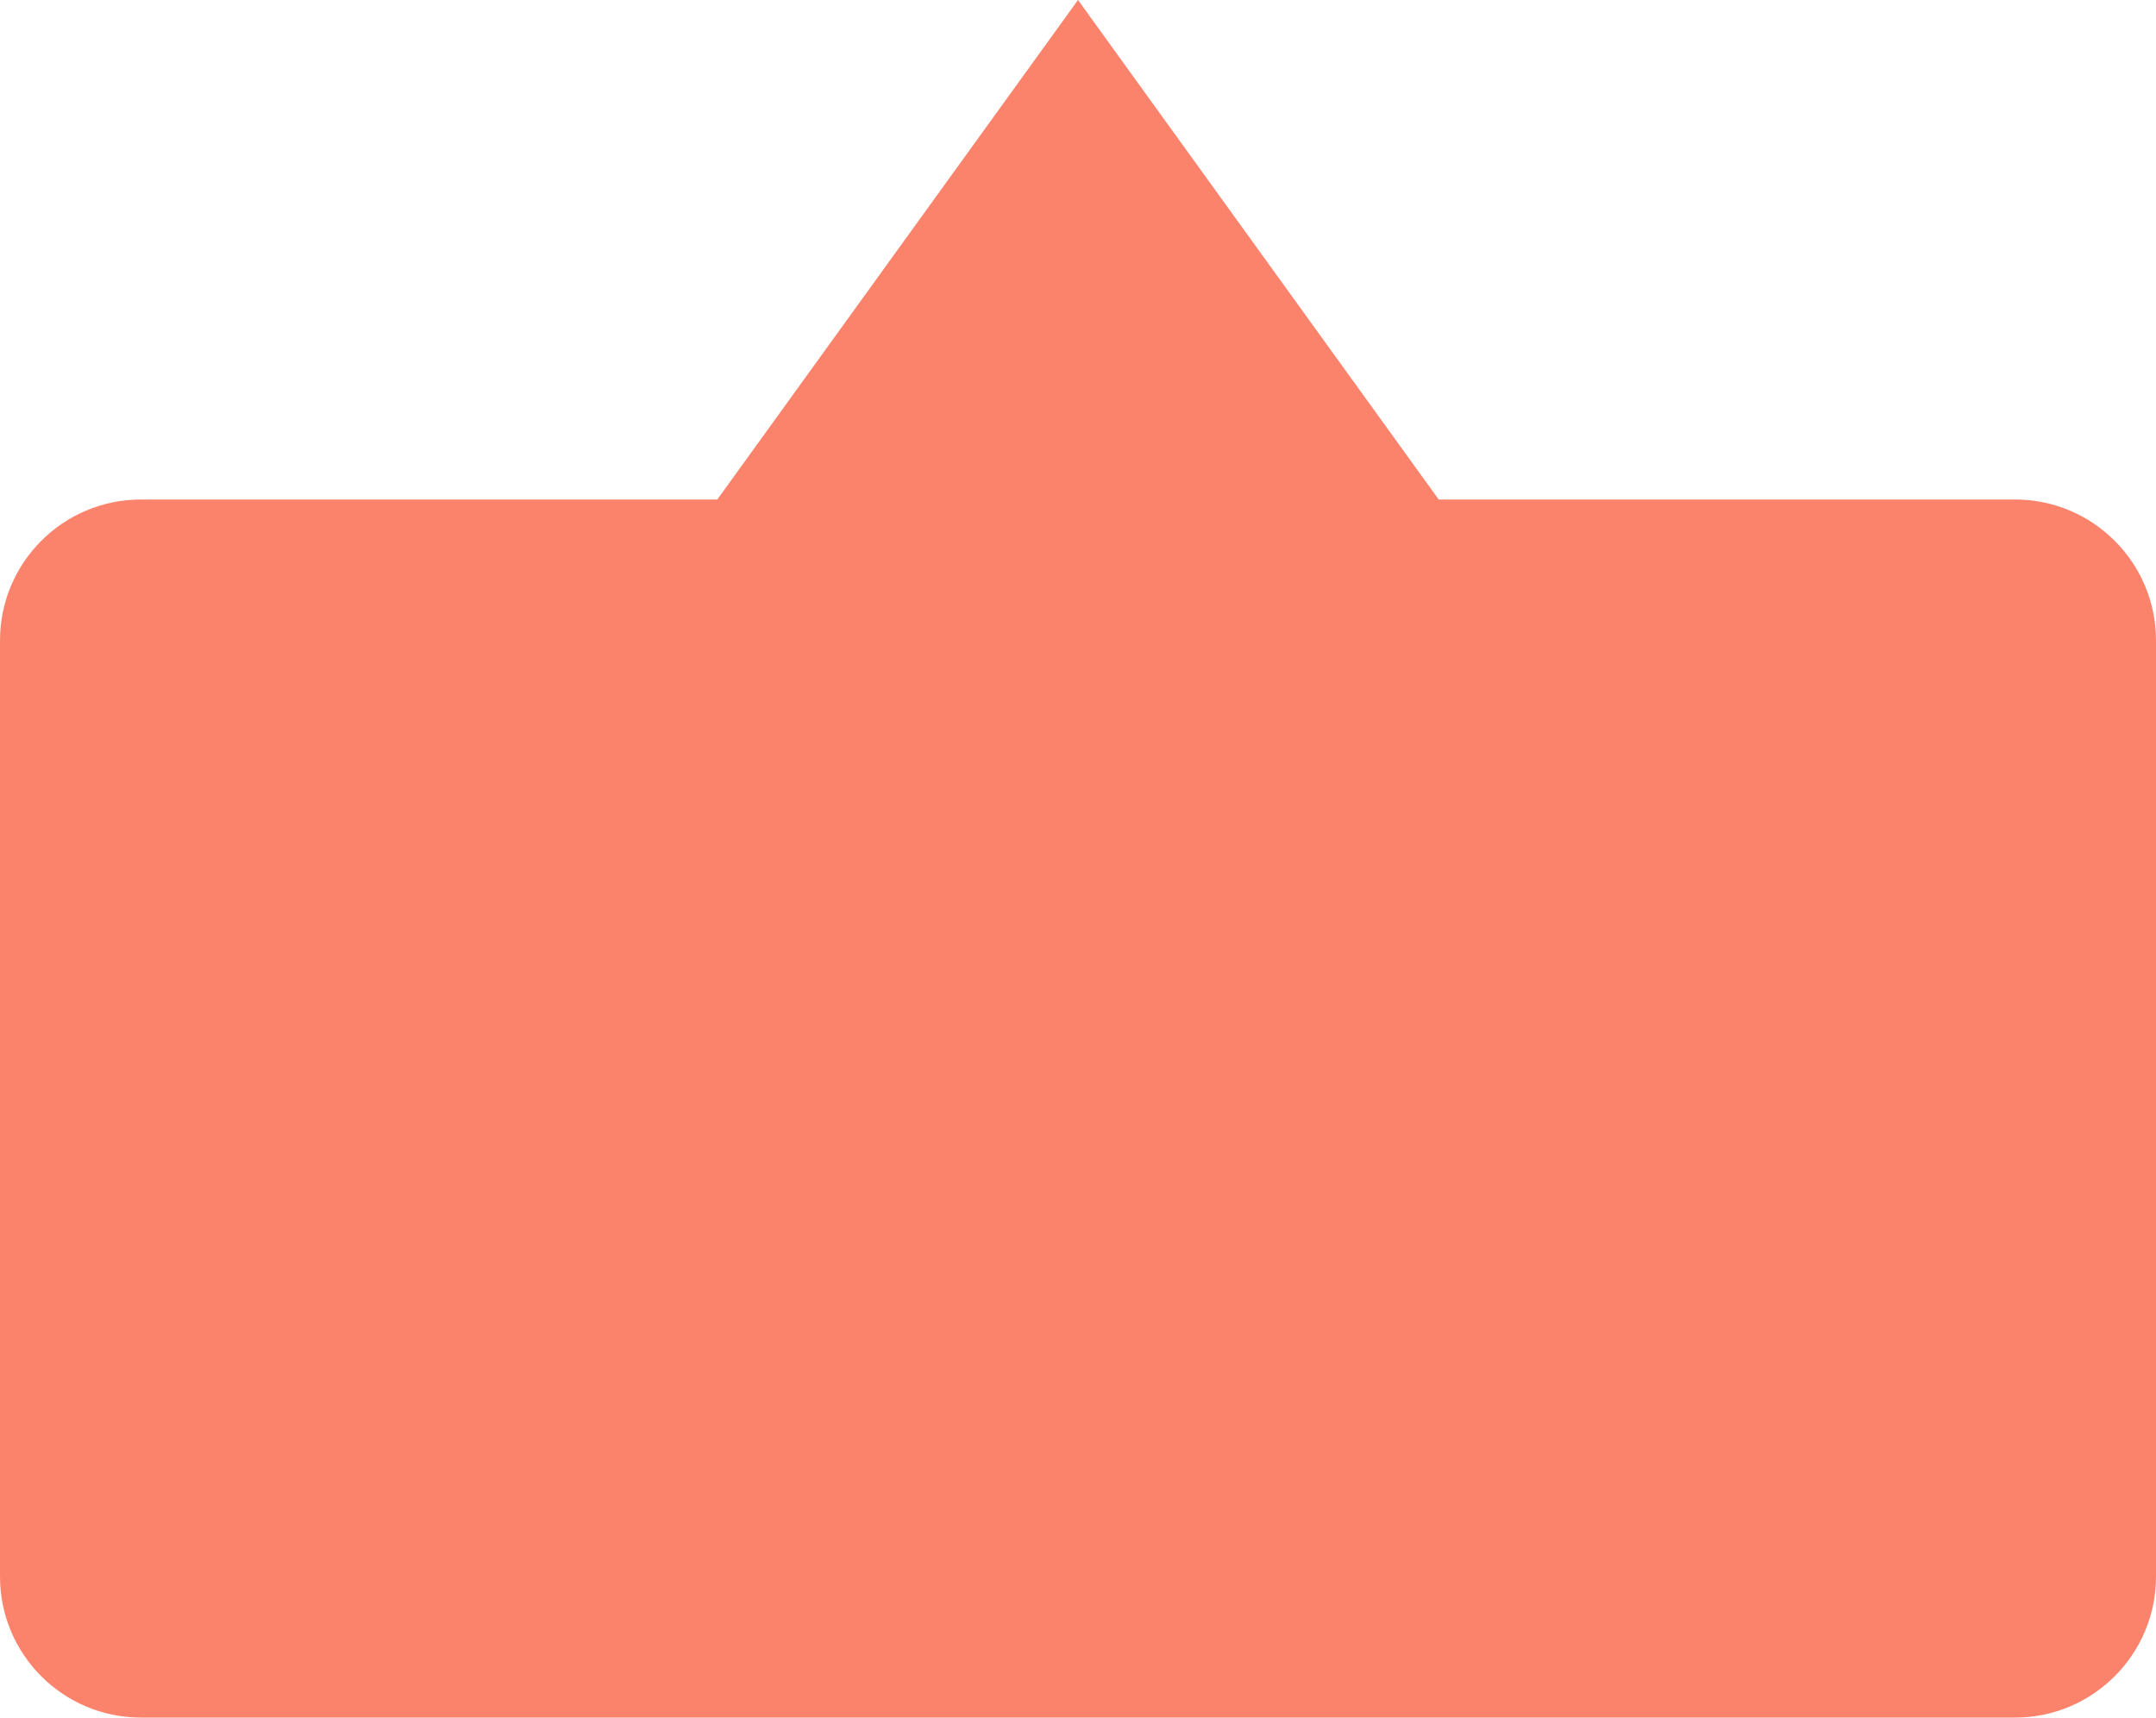 <?xml version="1.0" encoding="UTF-8"?><svg id="Layer_1" xmlns="http://www.w3.org/2000/svg" viewBox="0 0 174 138.61"><defs><style>.cls-1{fill:#fb836b;}</style></defs><path class="cls-1" d="M11.38,138.61H162.62c6.28,0,11.38-5.1,11.38-11.38V51.69c0-6.29-5.1-11.38-11.38-11.38h-46.51L87,0l-29.11,40.31H11.38c-6.29,0-11.38,5.1-11.38,11.38V127.23c0,6.29,5.1,11.38,11.38,11.38Z"/></svg>